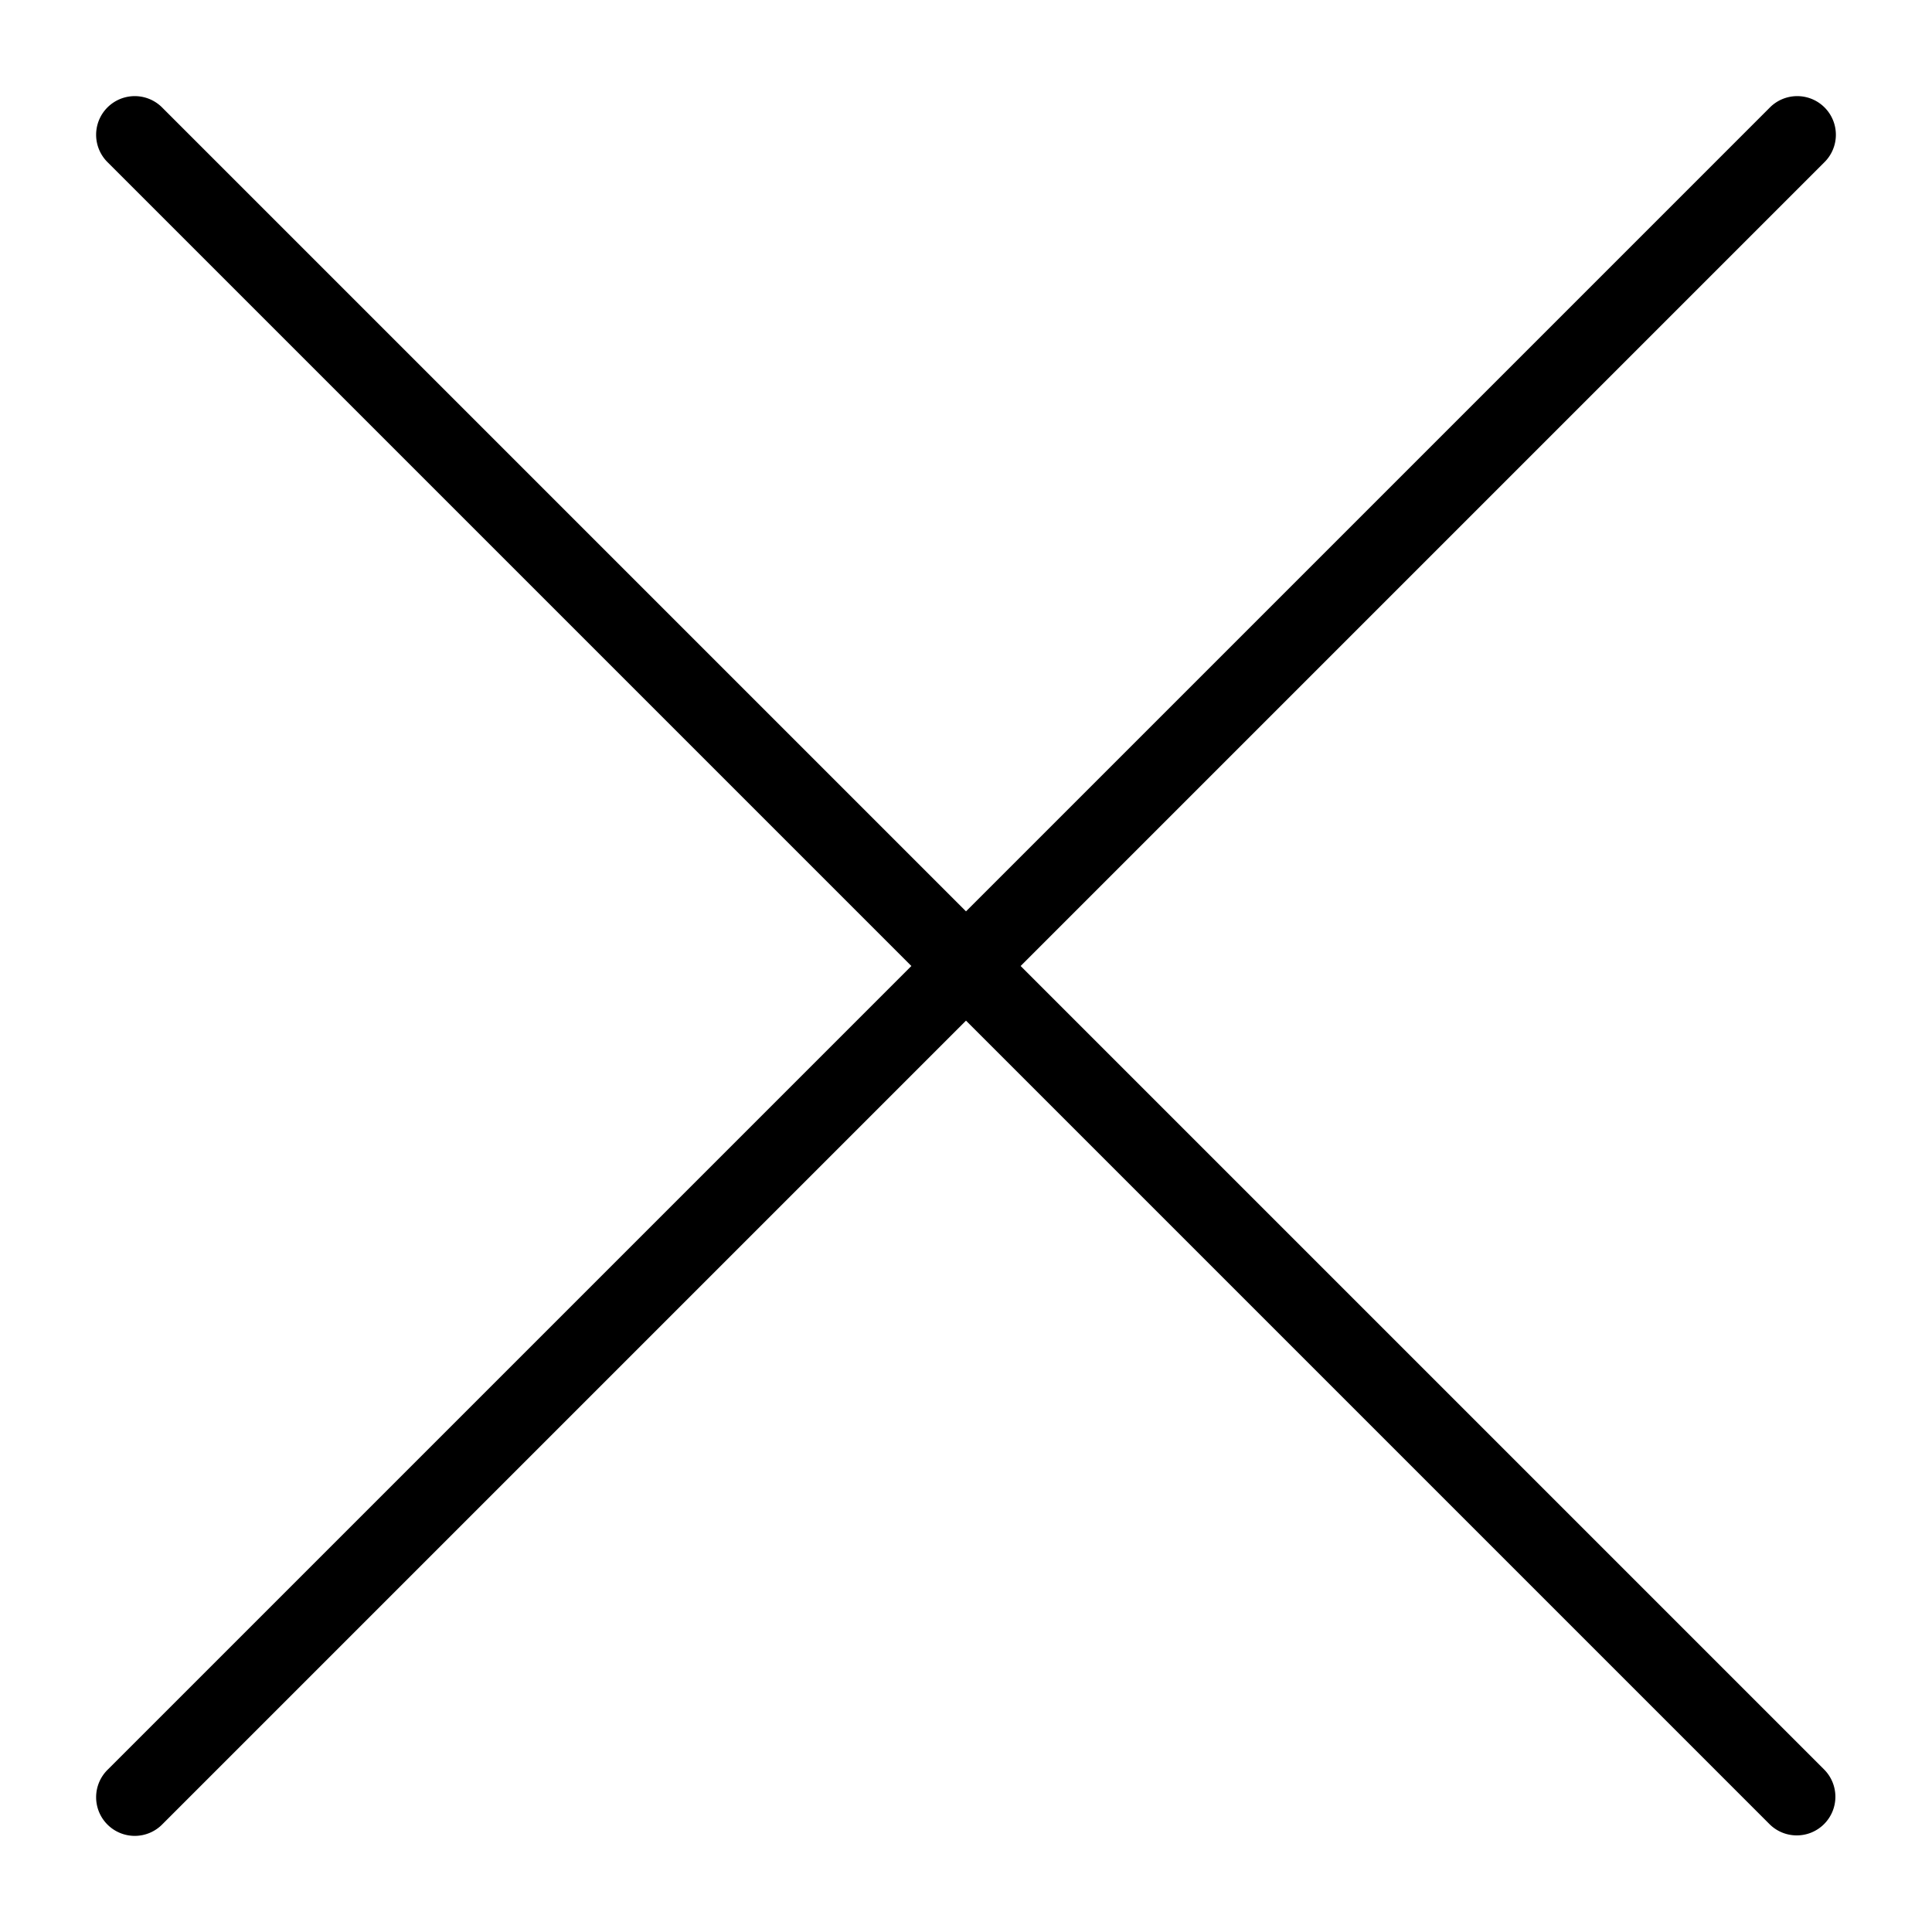 <svg xmlns="http://www.w3.org/2000/svg" width="100" height="100" viewBox="0 0 100 100"><path d="M52.828 50L94.414 8.414a2 2 0 1 0-2.828-2.828L50 47.172 8.414 5.586a2 2 0 1 0-2.828 2.828L47.172 50 5.586 91.586a2 2 0 1 0 2.828 2.828L50 52.828l41.586 41.586c.391.391.902.586 1.414.586s1.023-.195 1.414-.586a2 2 0 0 0 0-2.828L52.828 50z"/></svg>